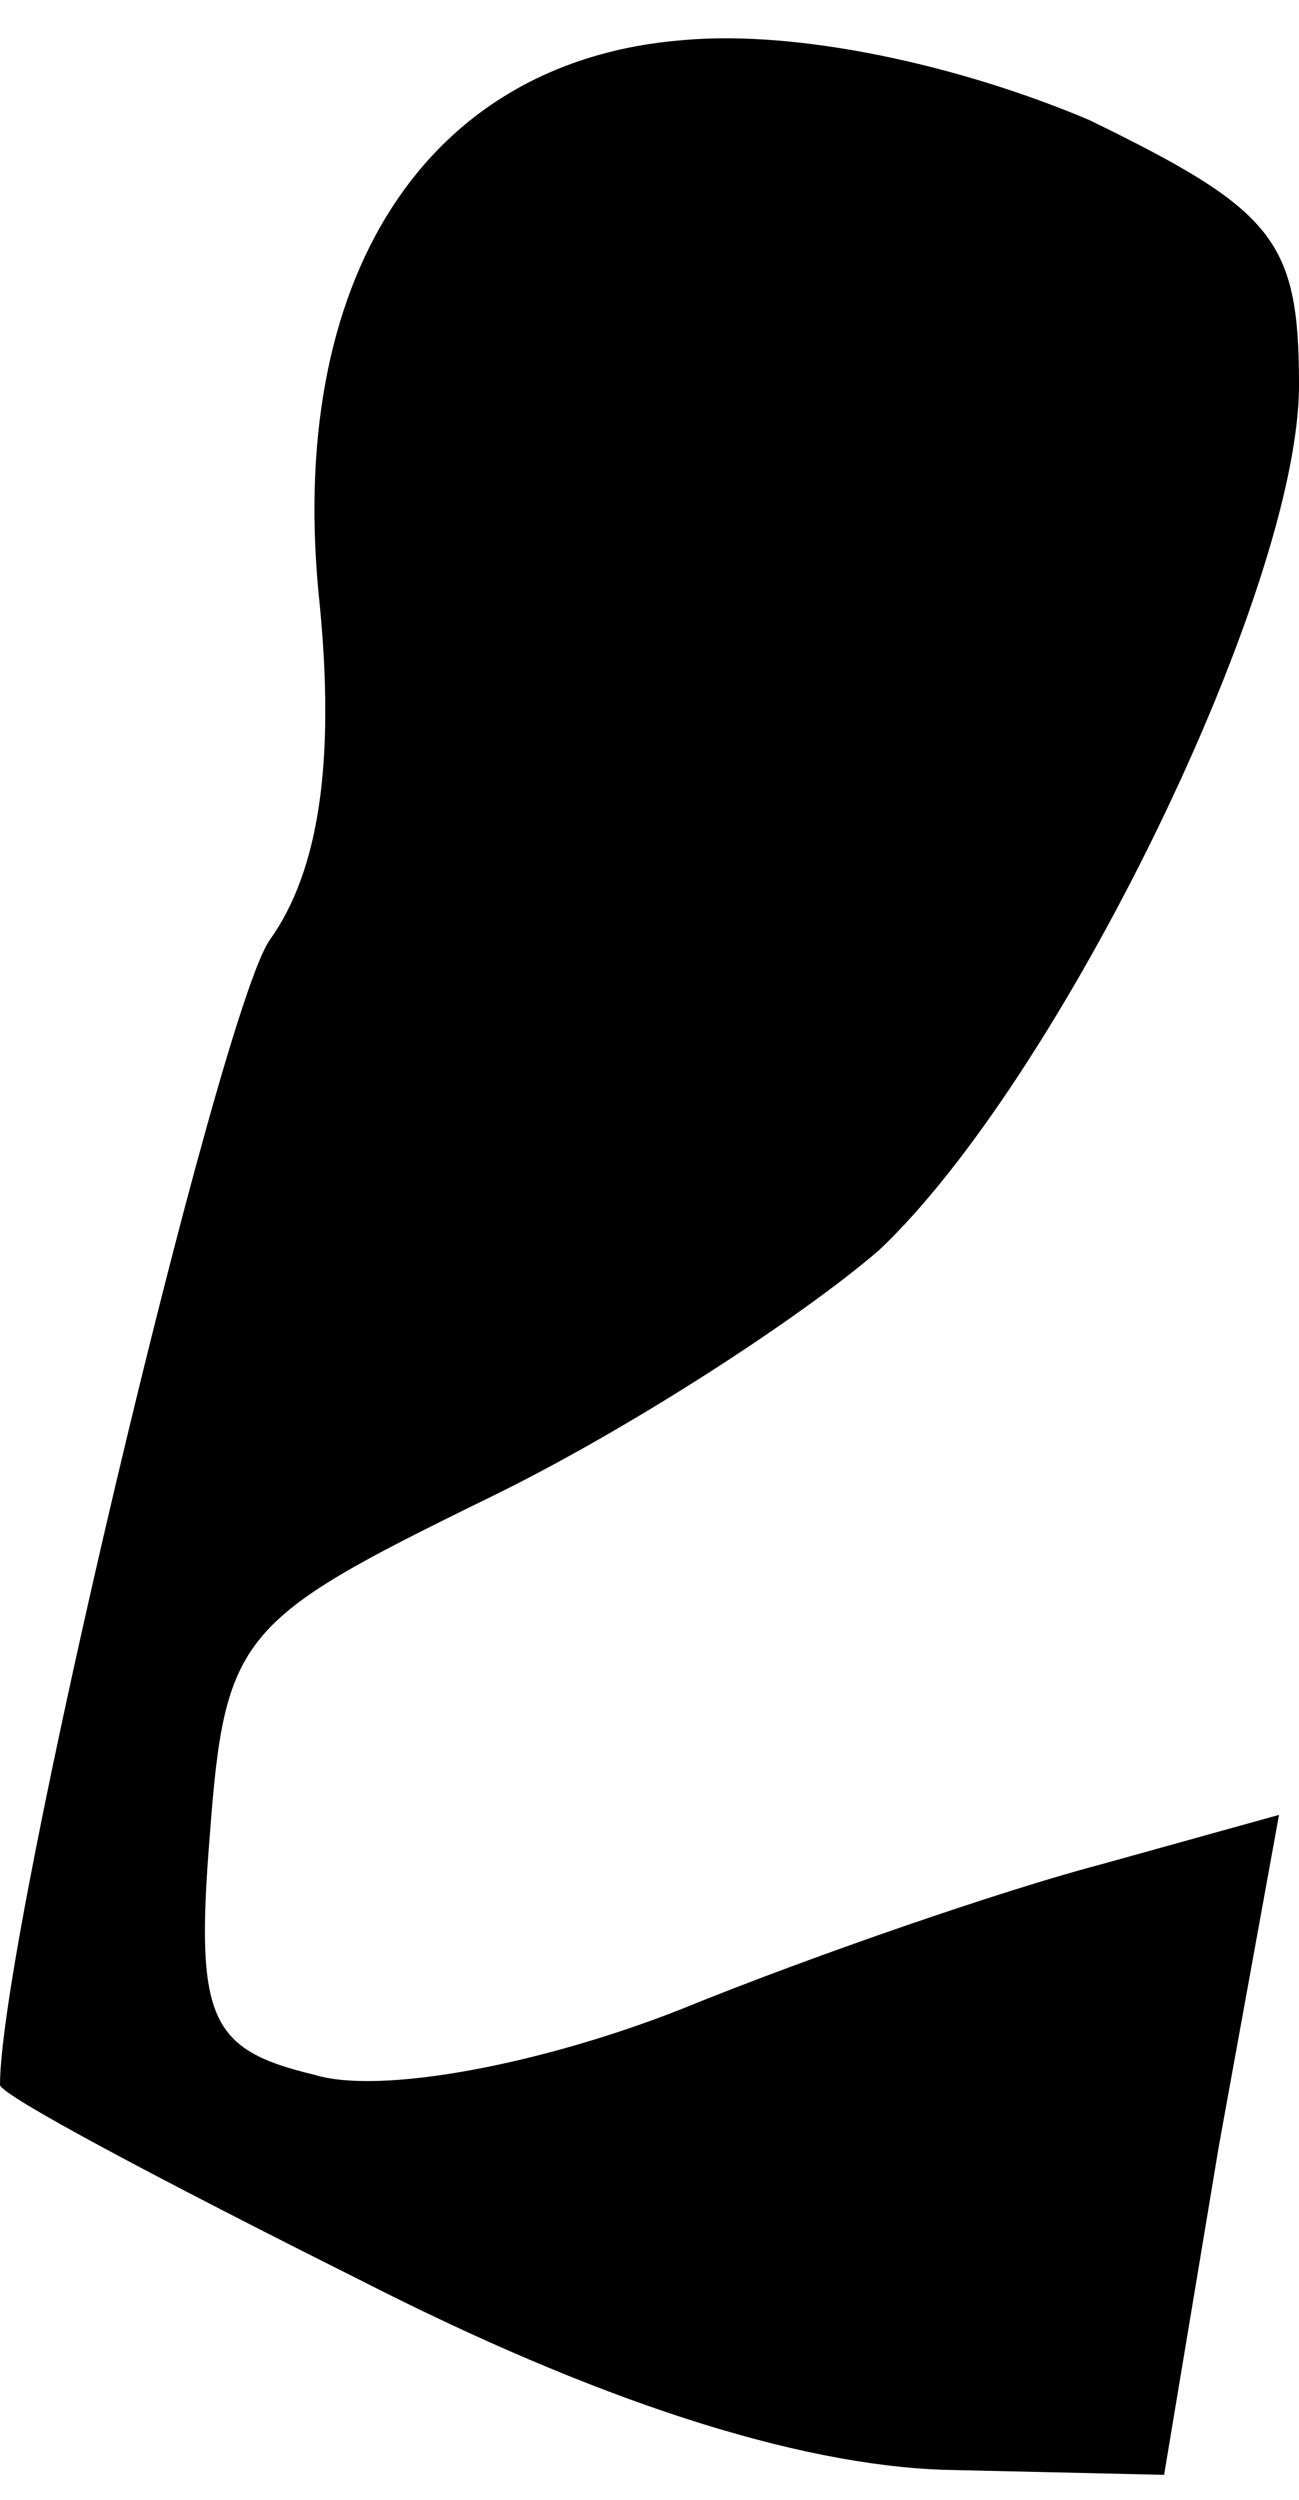 <?xml version="1.0" standalone="no"?>
<!DOCTYPE svg PUBLIC "-//W3C//DTD SVG 20010904//EN"
 "http://www.w3.org/TR/2001/REC-SVG-20010904/DTD/svg10.dtd">
<svg version="1.0" xmlns="http://www.w3.org/2000/svg"
 width="26pt" height="50pt" viewBox="0 0 26 50"
 preserveAspectRatio="xMidYMid meet">
<g transform="translate(0,50) scale(0.1,-0.1)"
fill="#000000" stroke="none">
<path fill="#000000" stroke="none" d="M137 492 c-52 -4 -80 -48 -73 -113 3
-31 0 -53 -10 -67 -10 -14 -54 -199 -54 -229 0 -2 32 -19 72 -39 47 -24 87
-37 117 -38 l44 -1 11 66 12 66 -36 -10 c-19 -5 -57 -18 -84 -29 -28 -11 -60
-17 -73 -13 -21 5 -24 11 -21 48 3 40 6 43 55 67 29 14 64 37 79 50 36 34 84
132 84 173 0 29 -5 35 -42 53 -26 11 -58 18 -81 16z"/>
</g>
</svg>
